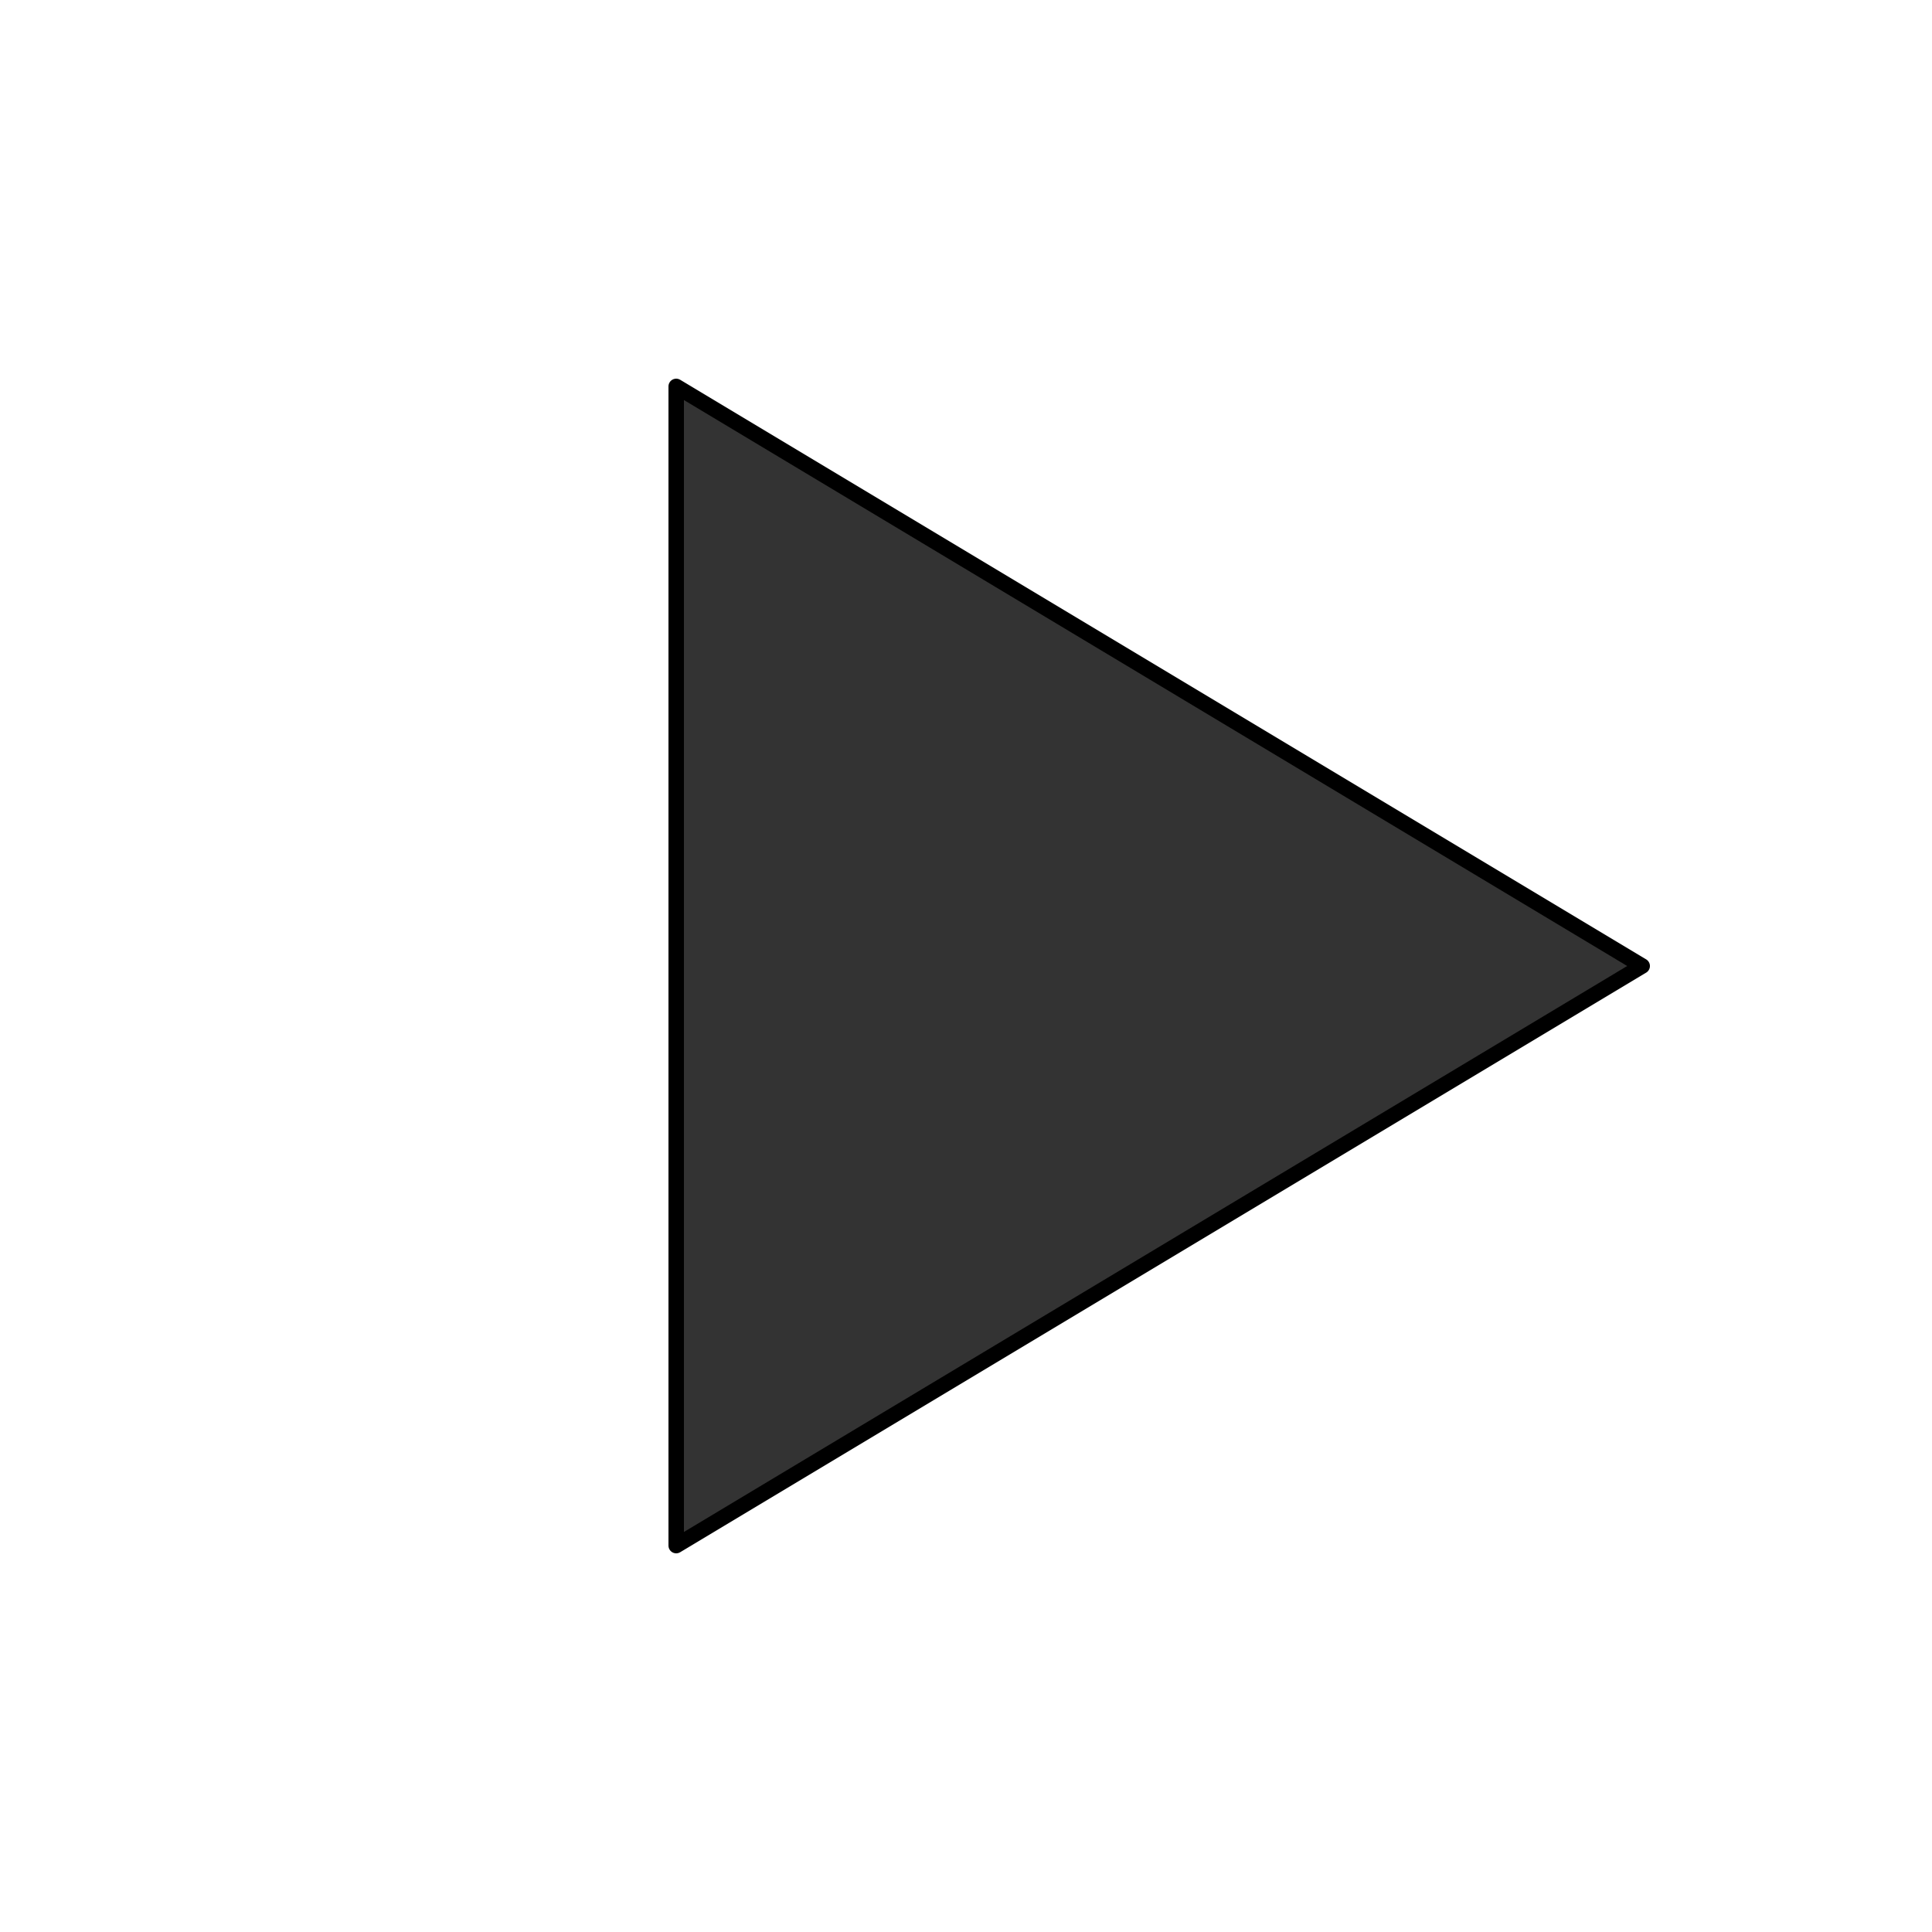<svg version="1.1" xmlns="http://www.w3.org/2000/svg" xmlns:xlink="http://www.w3.org/1999/xlink" width="450" height="450" viewBox="0 0 350 500"><defs/><g/><g transform="scale(1,1) scale(1,1)"><path fill="rgb(51,51,51)" stroke="rgb(0,0,0)" paint-order="fill stroke markers" d=" M 100 100 L 350 250 L 100 400 Z" fill-opacity="1" stroke-opacity="1" stroke-linecap="round" stroke-linejoin="round" stroke-miterlimit="10" stroke-width="4"/></g></svg>